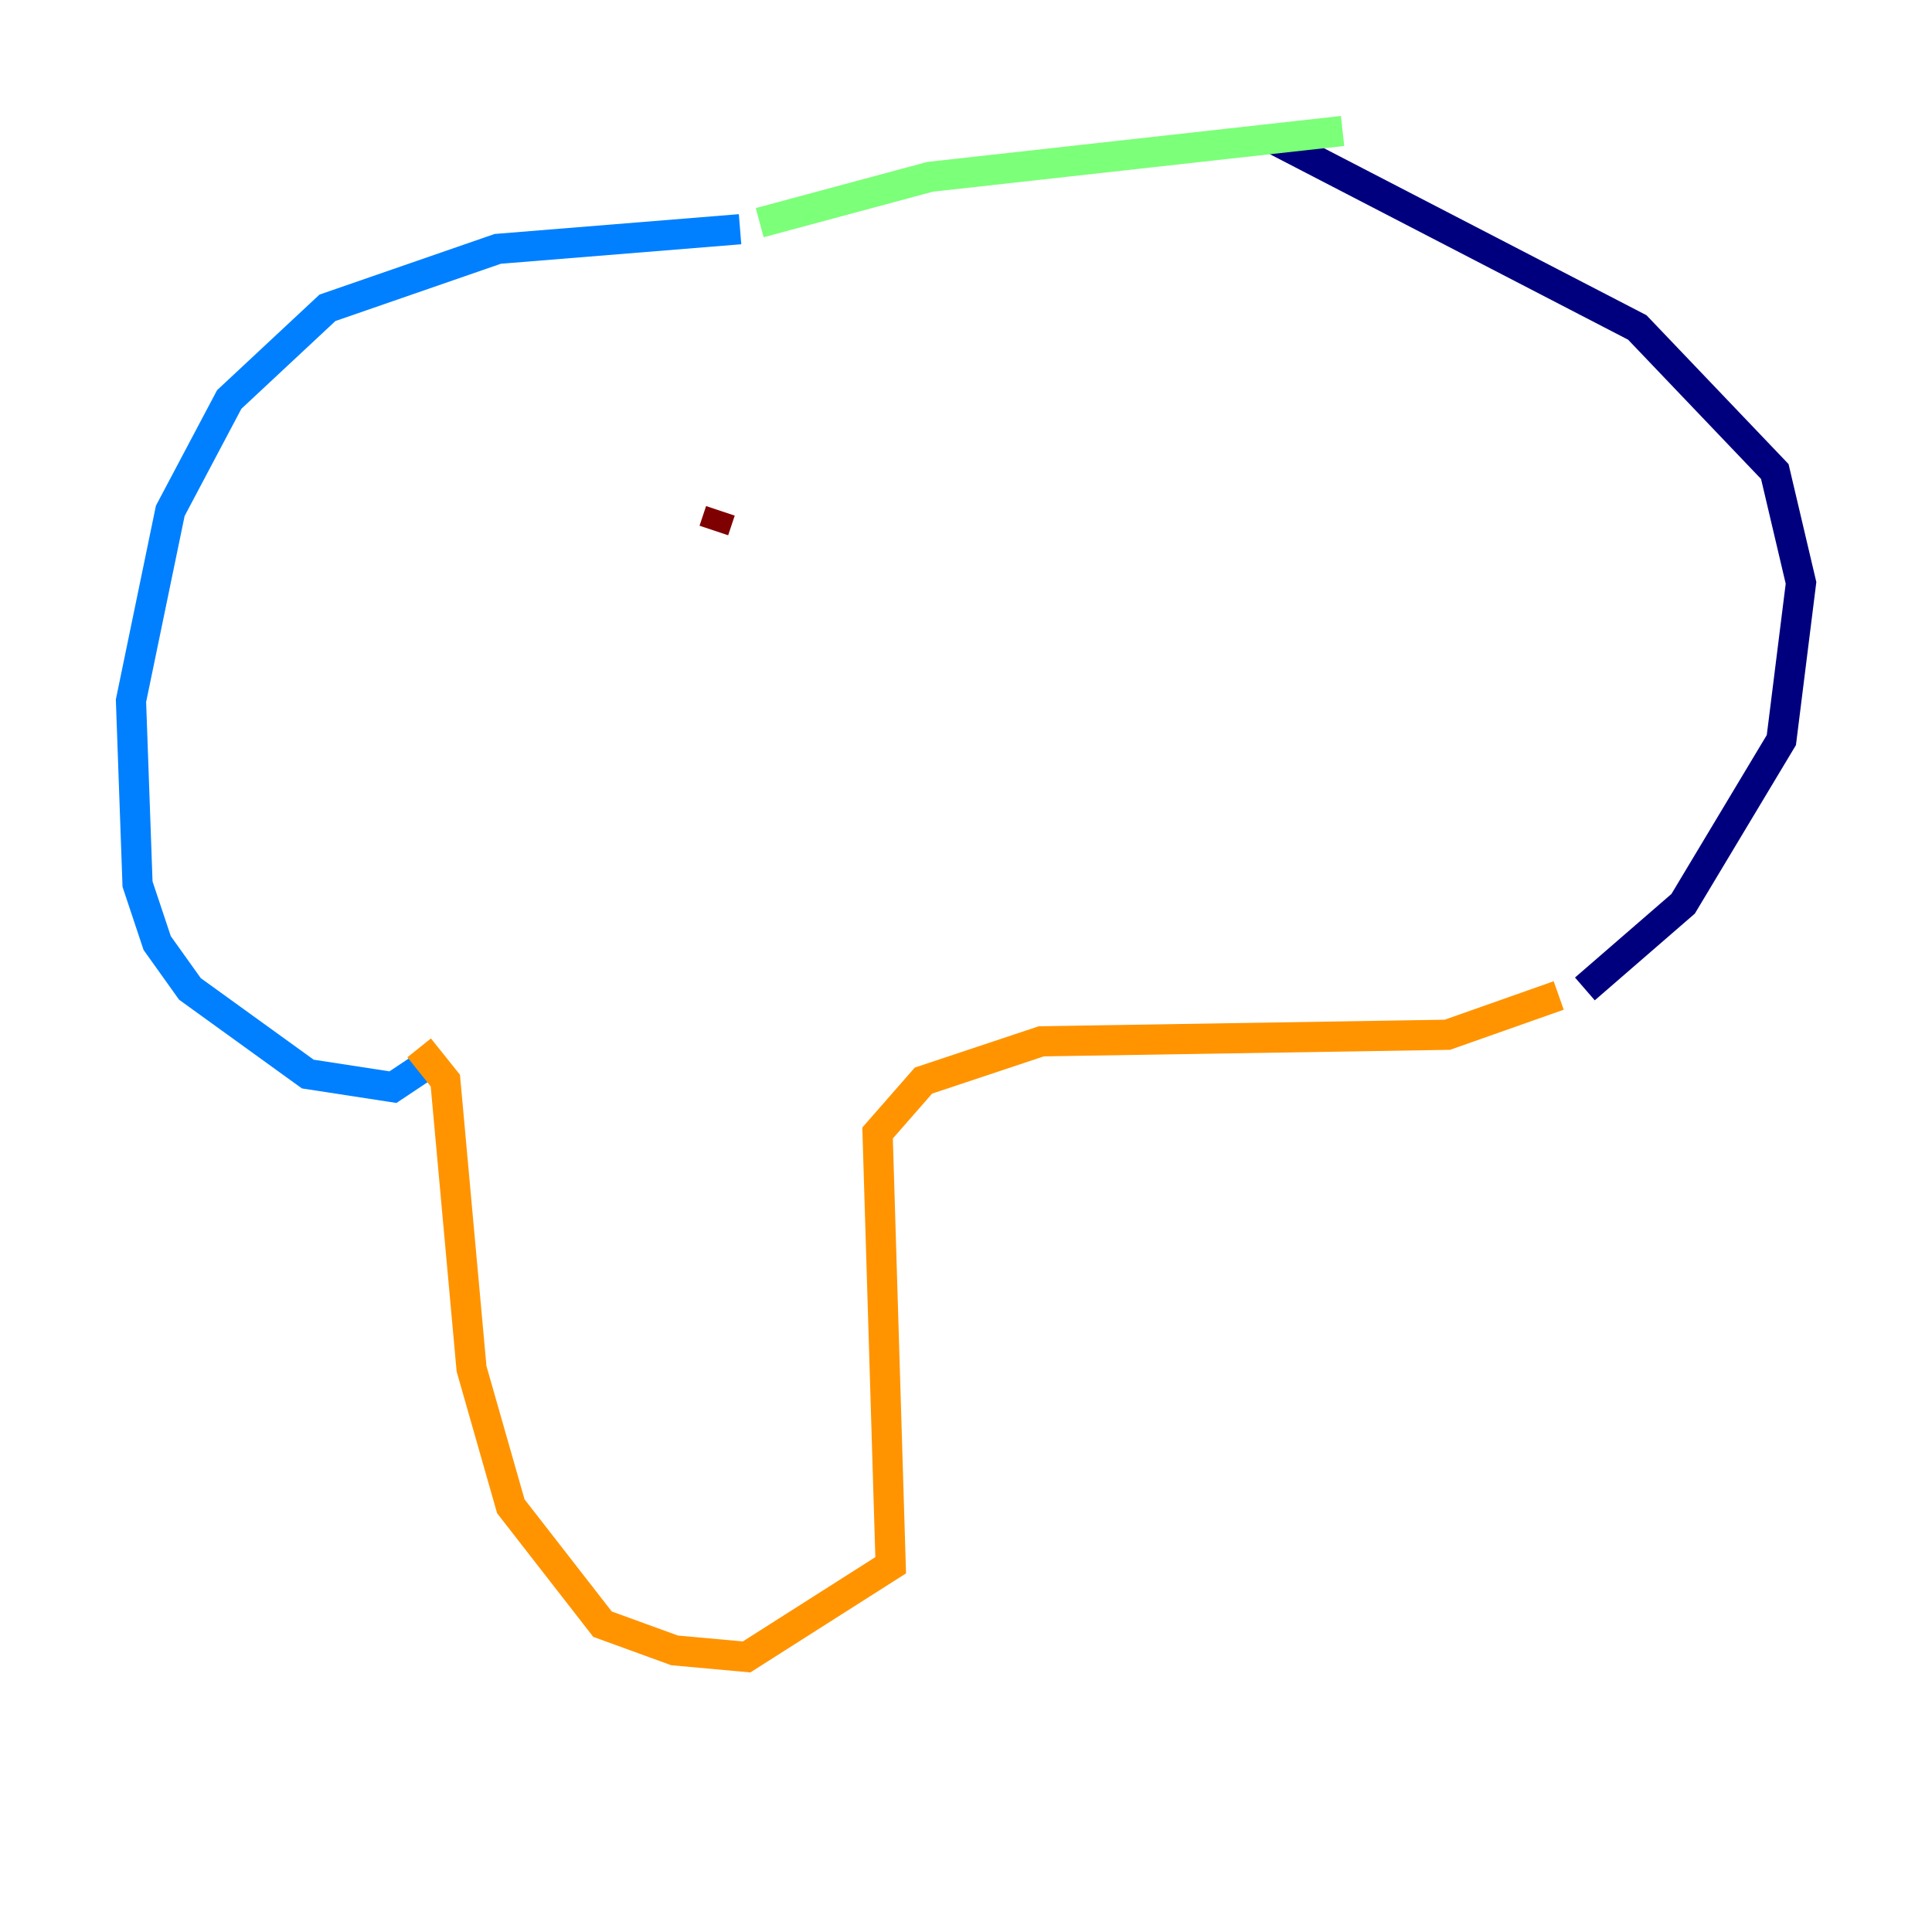 <?xml version="1.0" encoding="utf-8" ?>
<svg baseProfile="tiny" height="128" version="1.2" viewBox="0,0,128,128" width="128" xmlns="http://www.w3.org/2000/svg" xmlns:ev="http://www.w3.org/2001/xml-events" xmlns:xlink="http://www.w3.org/1999/xlink"><defs /><polyline fill="none" points="84.176,9.112 108.475,21.695 117.586,31.241 119.322,38.617 118.02,49.031 111.512,59.878 105.003,65.519" stroke="#00007f" stroke-width="2" /><polyline fill="none" points="49.031,15.186 32.976,16.488 21.695,20.393 15.186,26.468 11.281,33.844 8.678,46.427 9.112,58.576 10.414,62.481 12.583,65.519 20.393,71.159 26.034,72.027 28.637,70.291" stroke="#0080ff" stroke-width="2" /><polyline fill="none" points="50.332,14.752 61.614,11.715 88.949,8.678" stroke="#7cff79" stroke-width="2" /><polyline fill="none" points="27.77,69.424 29.505,71.593 31.241,90.685 33.844,99.797 39.919,107.607 44.691,109.342 49.464,109.776 59.01,103.702 58.142,75.064 61.18,71.593 68.99,68.99 95.891,68.556 103.268,65.953" stroke="#ff9400" stroke-width="2" /><polyline fill="none" points="47.729,33.844 47.295,35.146" stroke="#7f0000" stroke-width="2" /></svg>